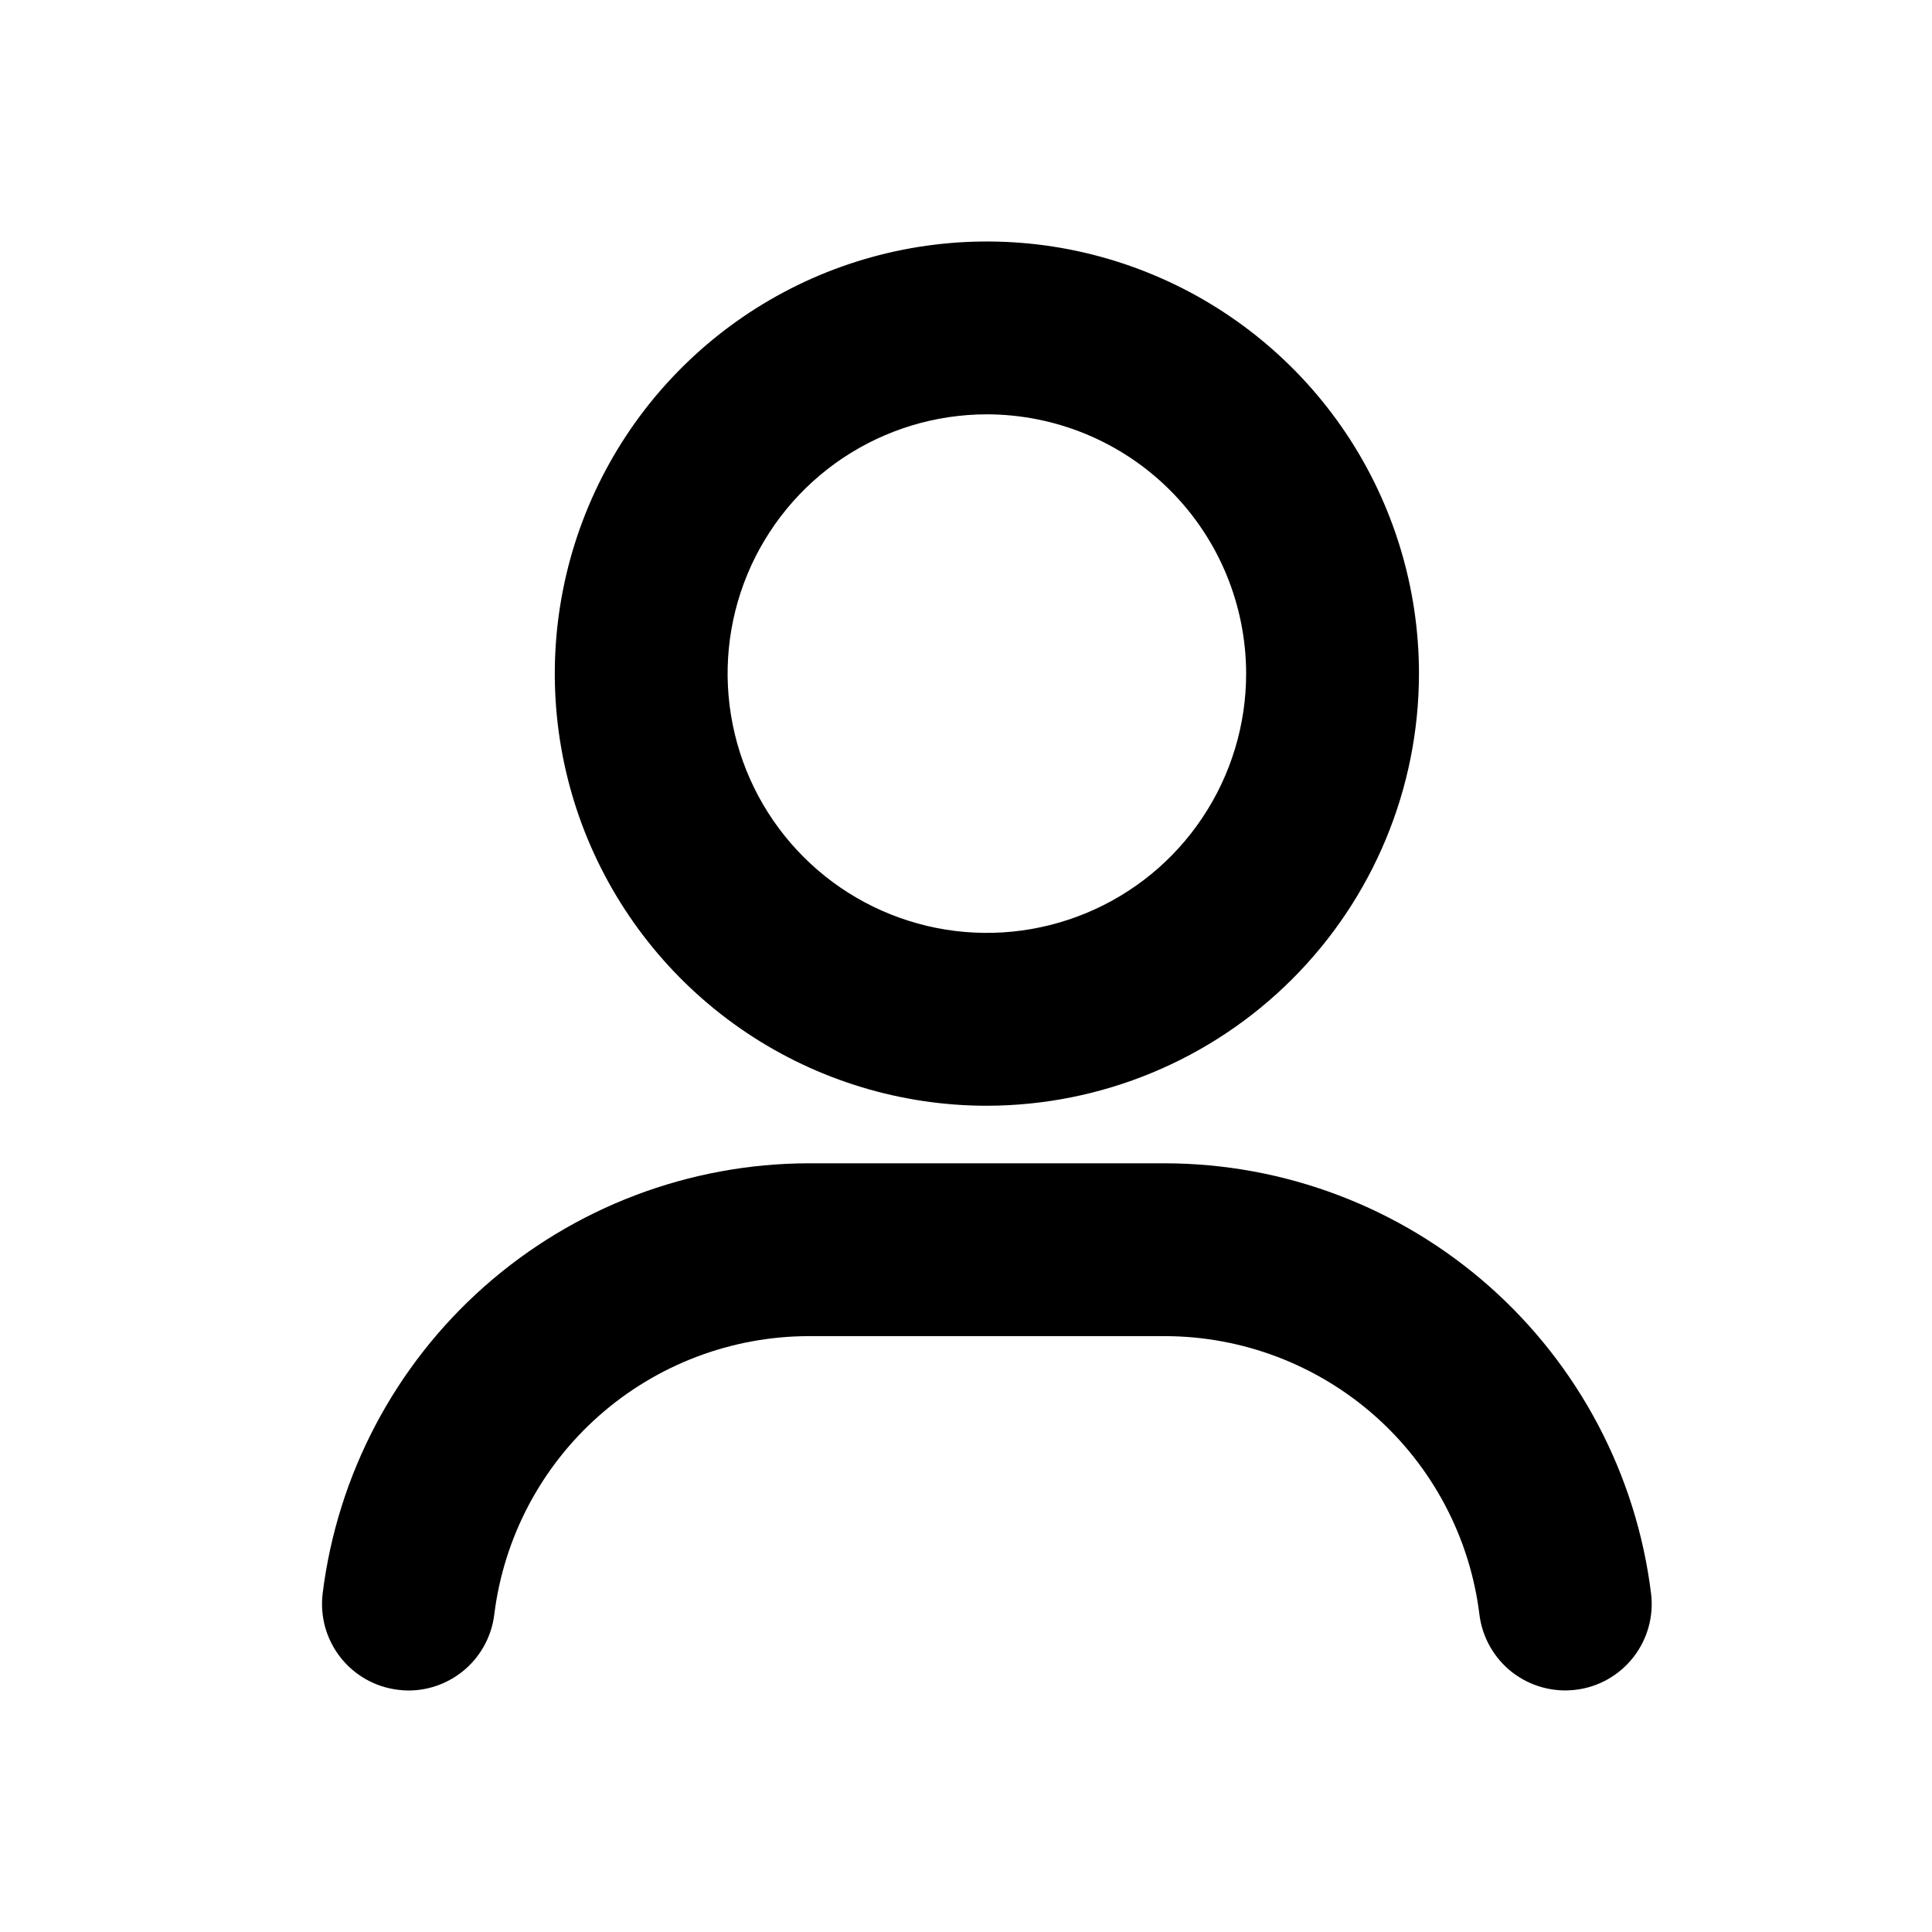 <svg width="24" height="24" viewBox="0 0 24 24" fill="none" xmlns="http://www.w3.org/2000/svg">
<path d="M12.259 13.736C11.198 13.736 10.16 13.421 9.277 12.831C8.395 12.241 7.707 11.403 7.3 10.422C6.894 9.441 6.788 8.362 6.995 7.321C7.202 6.279 7.713 5.323 8.464 4.572C9.215 3.821 10.171 3.31 11.212 3.103C12.254 2.896 13.333 3.002 14.314 3.409C15.294 3.815 16.133 4.503 16.723 5.386C17.312 6.268 17.627 7.306 17.627 8.368C17.626 9.791 17.06 11.155 16.053 12.162C15.047 13.168 13.683 13.734 12.259 13.736ZM12.259 5.147C11.623 5.147 11 5.336 10.47 5.69C9.941 6.044 9.528 6.547 9.284 7.135C9.04 7.724 8.976 8.371 9.101 8.996C9.225 9.621 9.532 10.195 9.982 10.645C10.432 11.096 11.006 11.402 11.631 11.527C12.256 11.651 12.903 11.587 13.492 11.343C14.08 11.1 14.584 10.687 14.937 10.157C15.291 9.627 15.48 9.005 15.48 8.368C15.479 7.514 15.14 6.695 14.536 6.091C13.932 5.487 13.113 5.148 12.259 5.147Z" fill="black"/>
<path d="M5.075 21C5.031 21 4.987 20.997 4.943 20.991C4.803 20.974 4.668 20.93 4.545 20.86C4.423 20.791 4.315 20.698 4.228 20.587C4.141 20.476 4.077 20.348 4.039 20.213C4.002 20.077 3.991 19.935 4.008 19.795C4.191 18.321 4.905 16.965 6.017 15.981C7.13 14.997 8.563 14.453 10.048 14.451H14.471C15.956 14.453 17.389 14.996 18.501 15.98C19.613 16.965 20.328 18.321 20.51 19.795C20.545 20.077 20.466 20.362 20.29 20.587C20.115 20.811 19.858 20.957 19.575 20.991C19.293 21.026 19.008 20.947 18.783 20.772C18.559 20.597 18.413 20.339 18.378 20.057C18.261 19.103 17.798 18.225 17.079 17.588C16.359 16.952 15.432 16.599 14.471 16.598H10.048C9.087 16.599 8.159 16.952 7.44 17.588C6.72 18.225 6.258 19.103 6.14 20.057C6.108 20.317 5.982 20.556 5.786 20.73C5.59 20.903 5.337 21 5.075 21Z" fill="black"/>
</svg>
